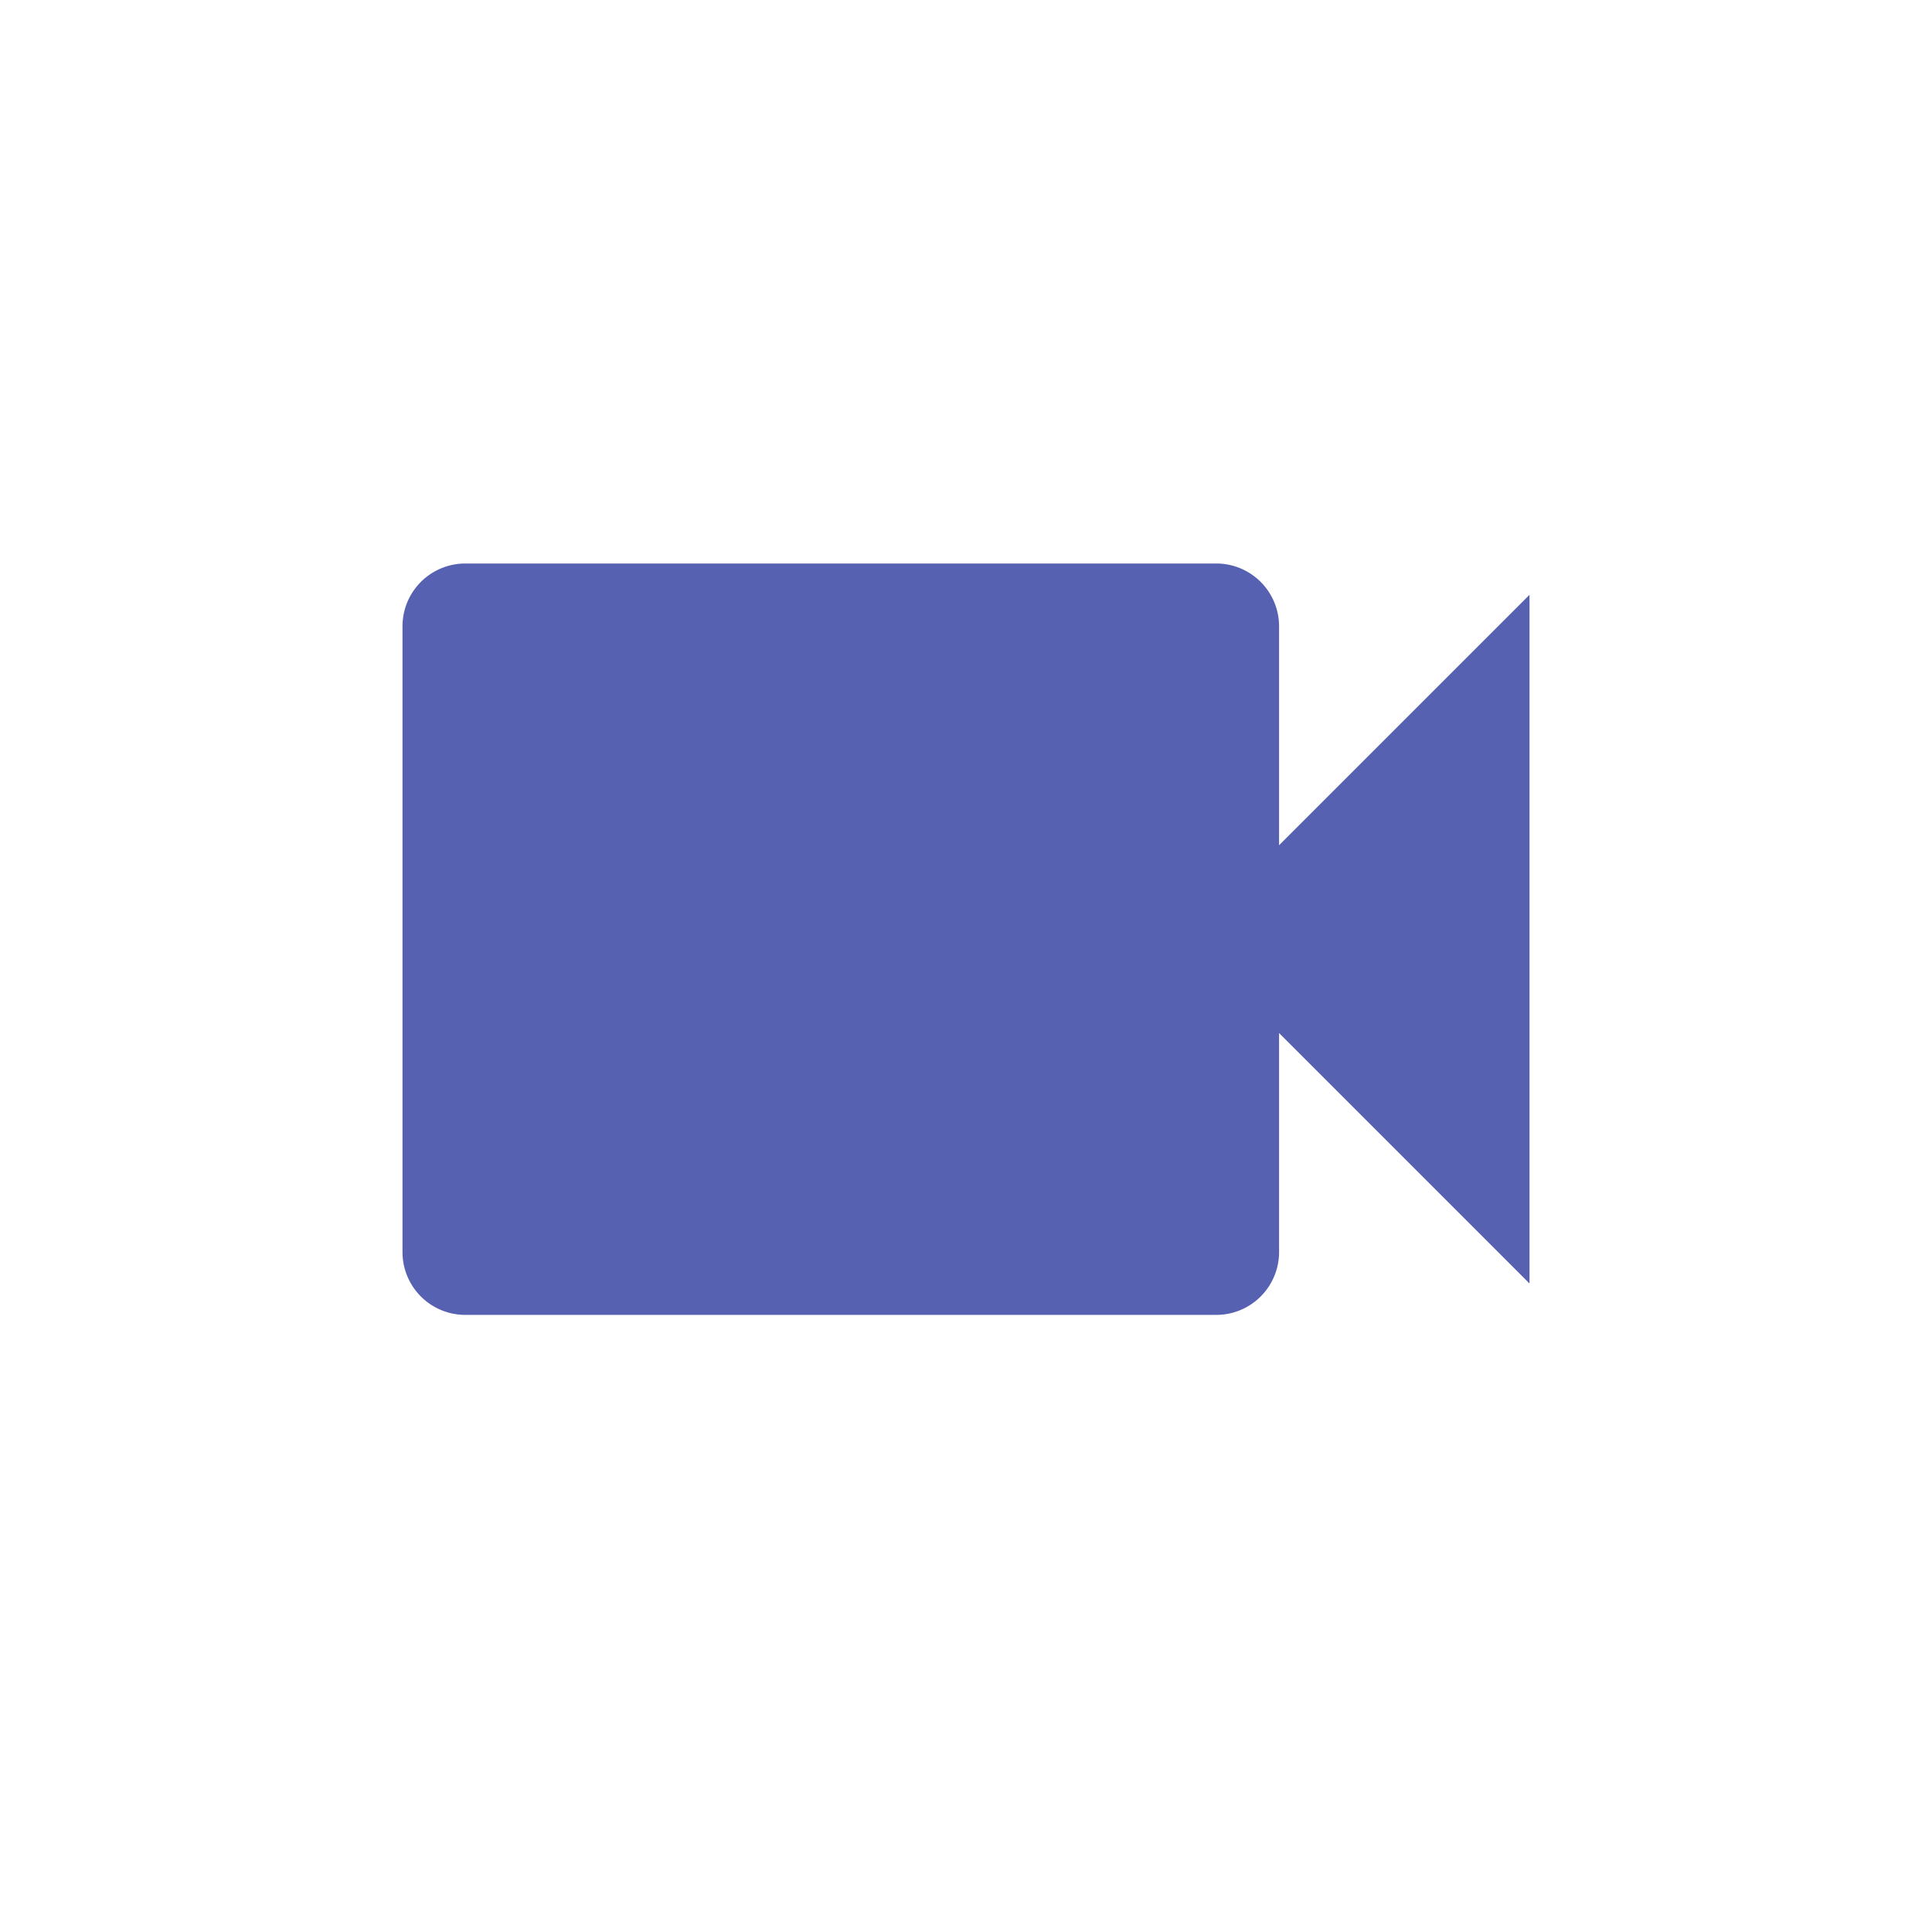 <svg xmlns="http://www.w3.org/2000/svg" xmlns:xlink="http://www.w3.org/1999/xlink" width="24" height="24" viewBox="0 0 24 24">
  <defs>
    <clipPath id="clip-ic_video_chat">
      <rect width="24" height="24"/>
    </clipPath>
  </defs>
  <g id="ic_video_chat" clip-path="url(#clip-ic_video_chat)">
    <path id="ic_videocam_24px" d="M13.889,9.5V6.778A.78.78,0,0,0,13.111,6H3.778A.78.78,0,0,0,3,6.778v7.778a.78.78,0,0,0,.778.778h9.333a.78.78,0,0,0,.778-.778V11.833L17,14.944V6.389Z" transform="translate(2 1)" fill="#5761b2"/>
  </g>
</svg>
